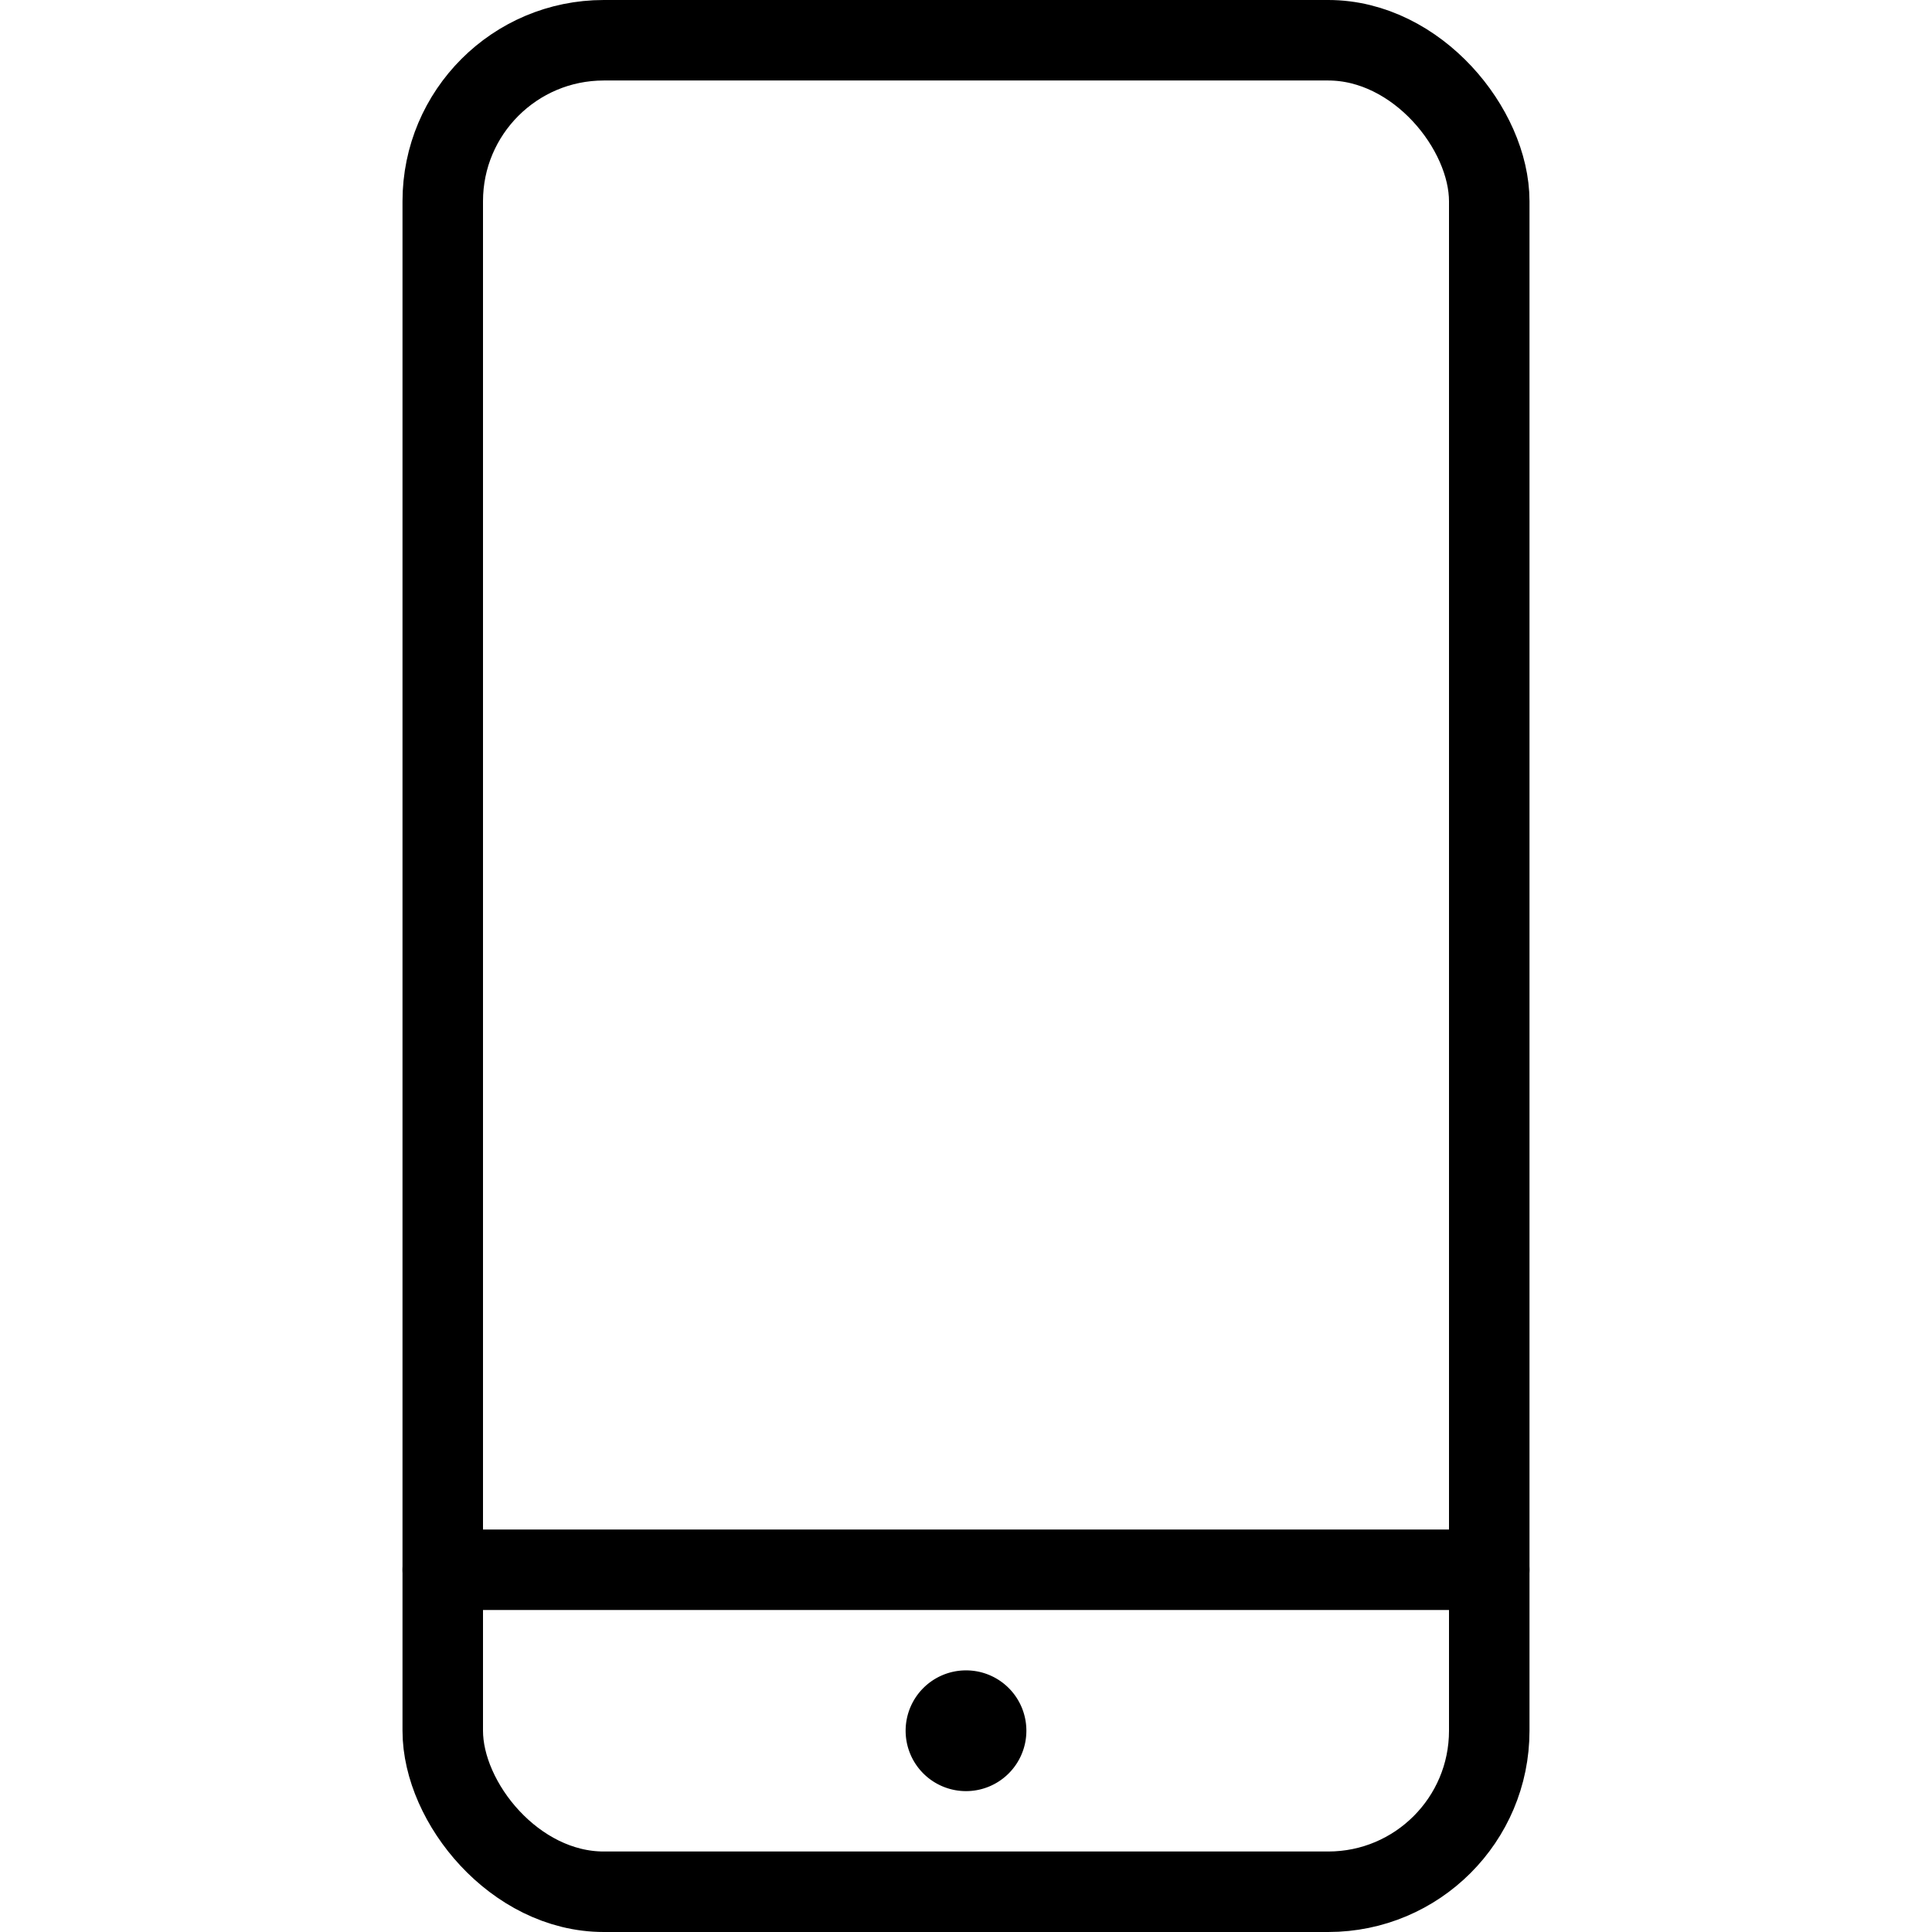 <svg xmlns="http://www.w3.org/2000/svg" viewBox="0 0 24 24"><defs><style>.a{fill:none;stroke:#000;stroke-linecap:round;stroke-linejoin:round}</style></defs><path class="a" d="M18.5 19.5h-13"/><path d="M12 20.75a.75.75 0 10.75.75.749.749 0 00-.75-.75z"/><rect class="a" x="5.5" y=".5" width="13" height="23" rx="2" ry="2"/></svg>